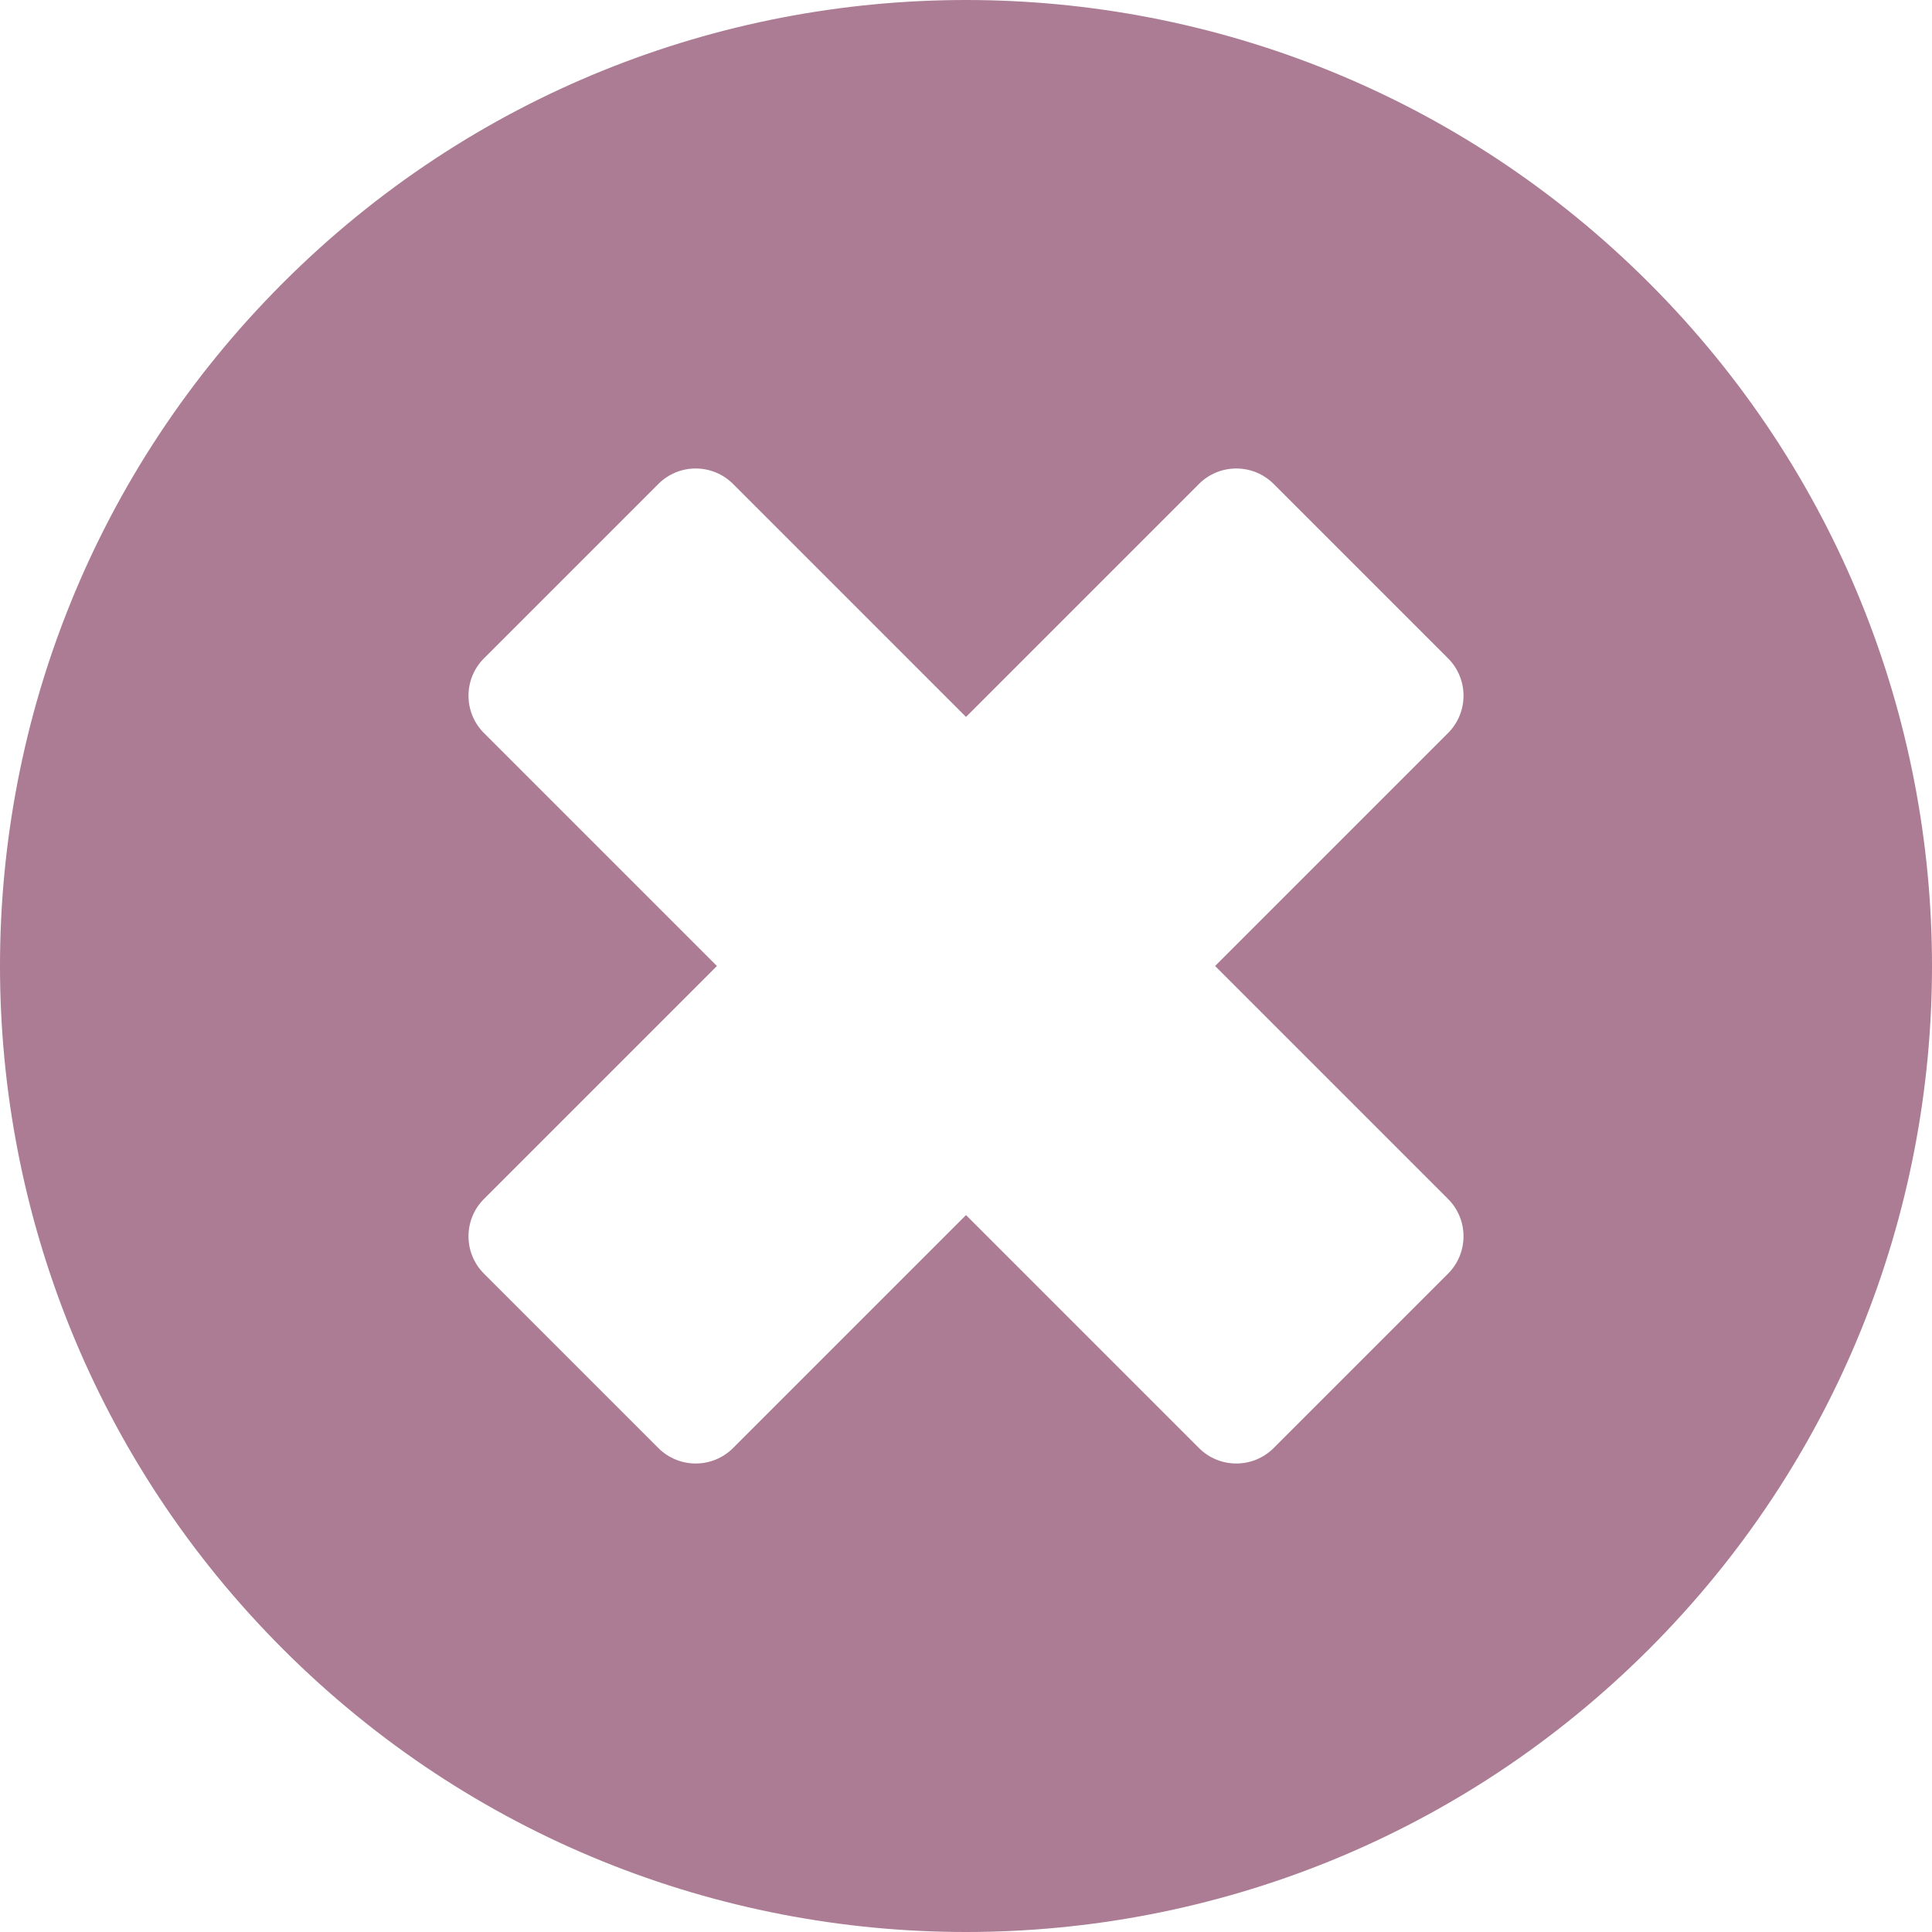 <?xml version="1.0" encoding="iso-8859-1"?>
<!-- Generator: Adobe Illustrator 16.0.0, SVG Export Plug-In . SVG Version: 6.00 Build 0)  -->
<!DOCTYPE svg PUBLIC "-//W3C//DTD SVG 1.1//EN" "http://www.w3.org/Graphics/SVG/1.1/DTD/svg11.dtd">
<svg version="1.1" id="Capa_1" xmlns="http://www.w3.org/2000/svg" xmlns:xlink="http://www.w3.org/1999/xlink" x="0px" y="0px"
	 width="416.979px" height="416.979px" viewBox="0 0 416.979 416.979" style="enable-background:new 0 0 416.979 416.979;"
	 xml:space="preserve">
<g>
	<path fill="#AB7C94" d="M355.914,61.065c-81.42-81.42-213.428-81.42-294.849,0s-81.421,213.427,0,294.849c81.42,81.42,213.428,81.42,294.849,0
		C437.334,274.492,437.334,142.485,355.914,61.065z M312.525,258.763c4.454,4.454,4.454,11.675,0,16.129l-37.632,37.632
		c-4.454,4.454-11.675,4.453-16.13,0l-50.273-50.275l-50.275,50.275c-4.453,4.455-11.674,4.453-16.128,0l-37.632-37.632
		c-4.454-4.454-4.453-11.674,0-16.127l50.275-50.276l-50.275-50.275c-4.453-4.454-4.453-11.675,0-16.128l37.633-37.632
		c4.454-4.454,11.675-4.454,16.127,0l50.275,50.275l50.274-50.275c4.454-4.454,11.675-4.454,16.129,0l37.632,37.632
		c4.453,4.454,4.454,11.675,0,16.128l-50.275,50.275L312.525,258.763z"/>
</g>
<g>
</g>
<g>
</g>
<g>
</g>
<g>
</g>
<g>
</g>
<g>
</g>
<g>
</g>
<g>
</g>
<g>
</g>
<g>
</g>
<g>
</g>
<g>
</g>
<g>
</g>
<g>
</g>
<g>
</g>
</svg>
